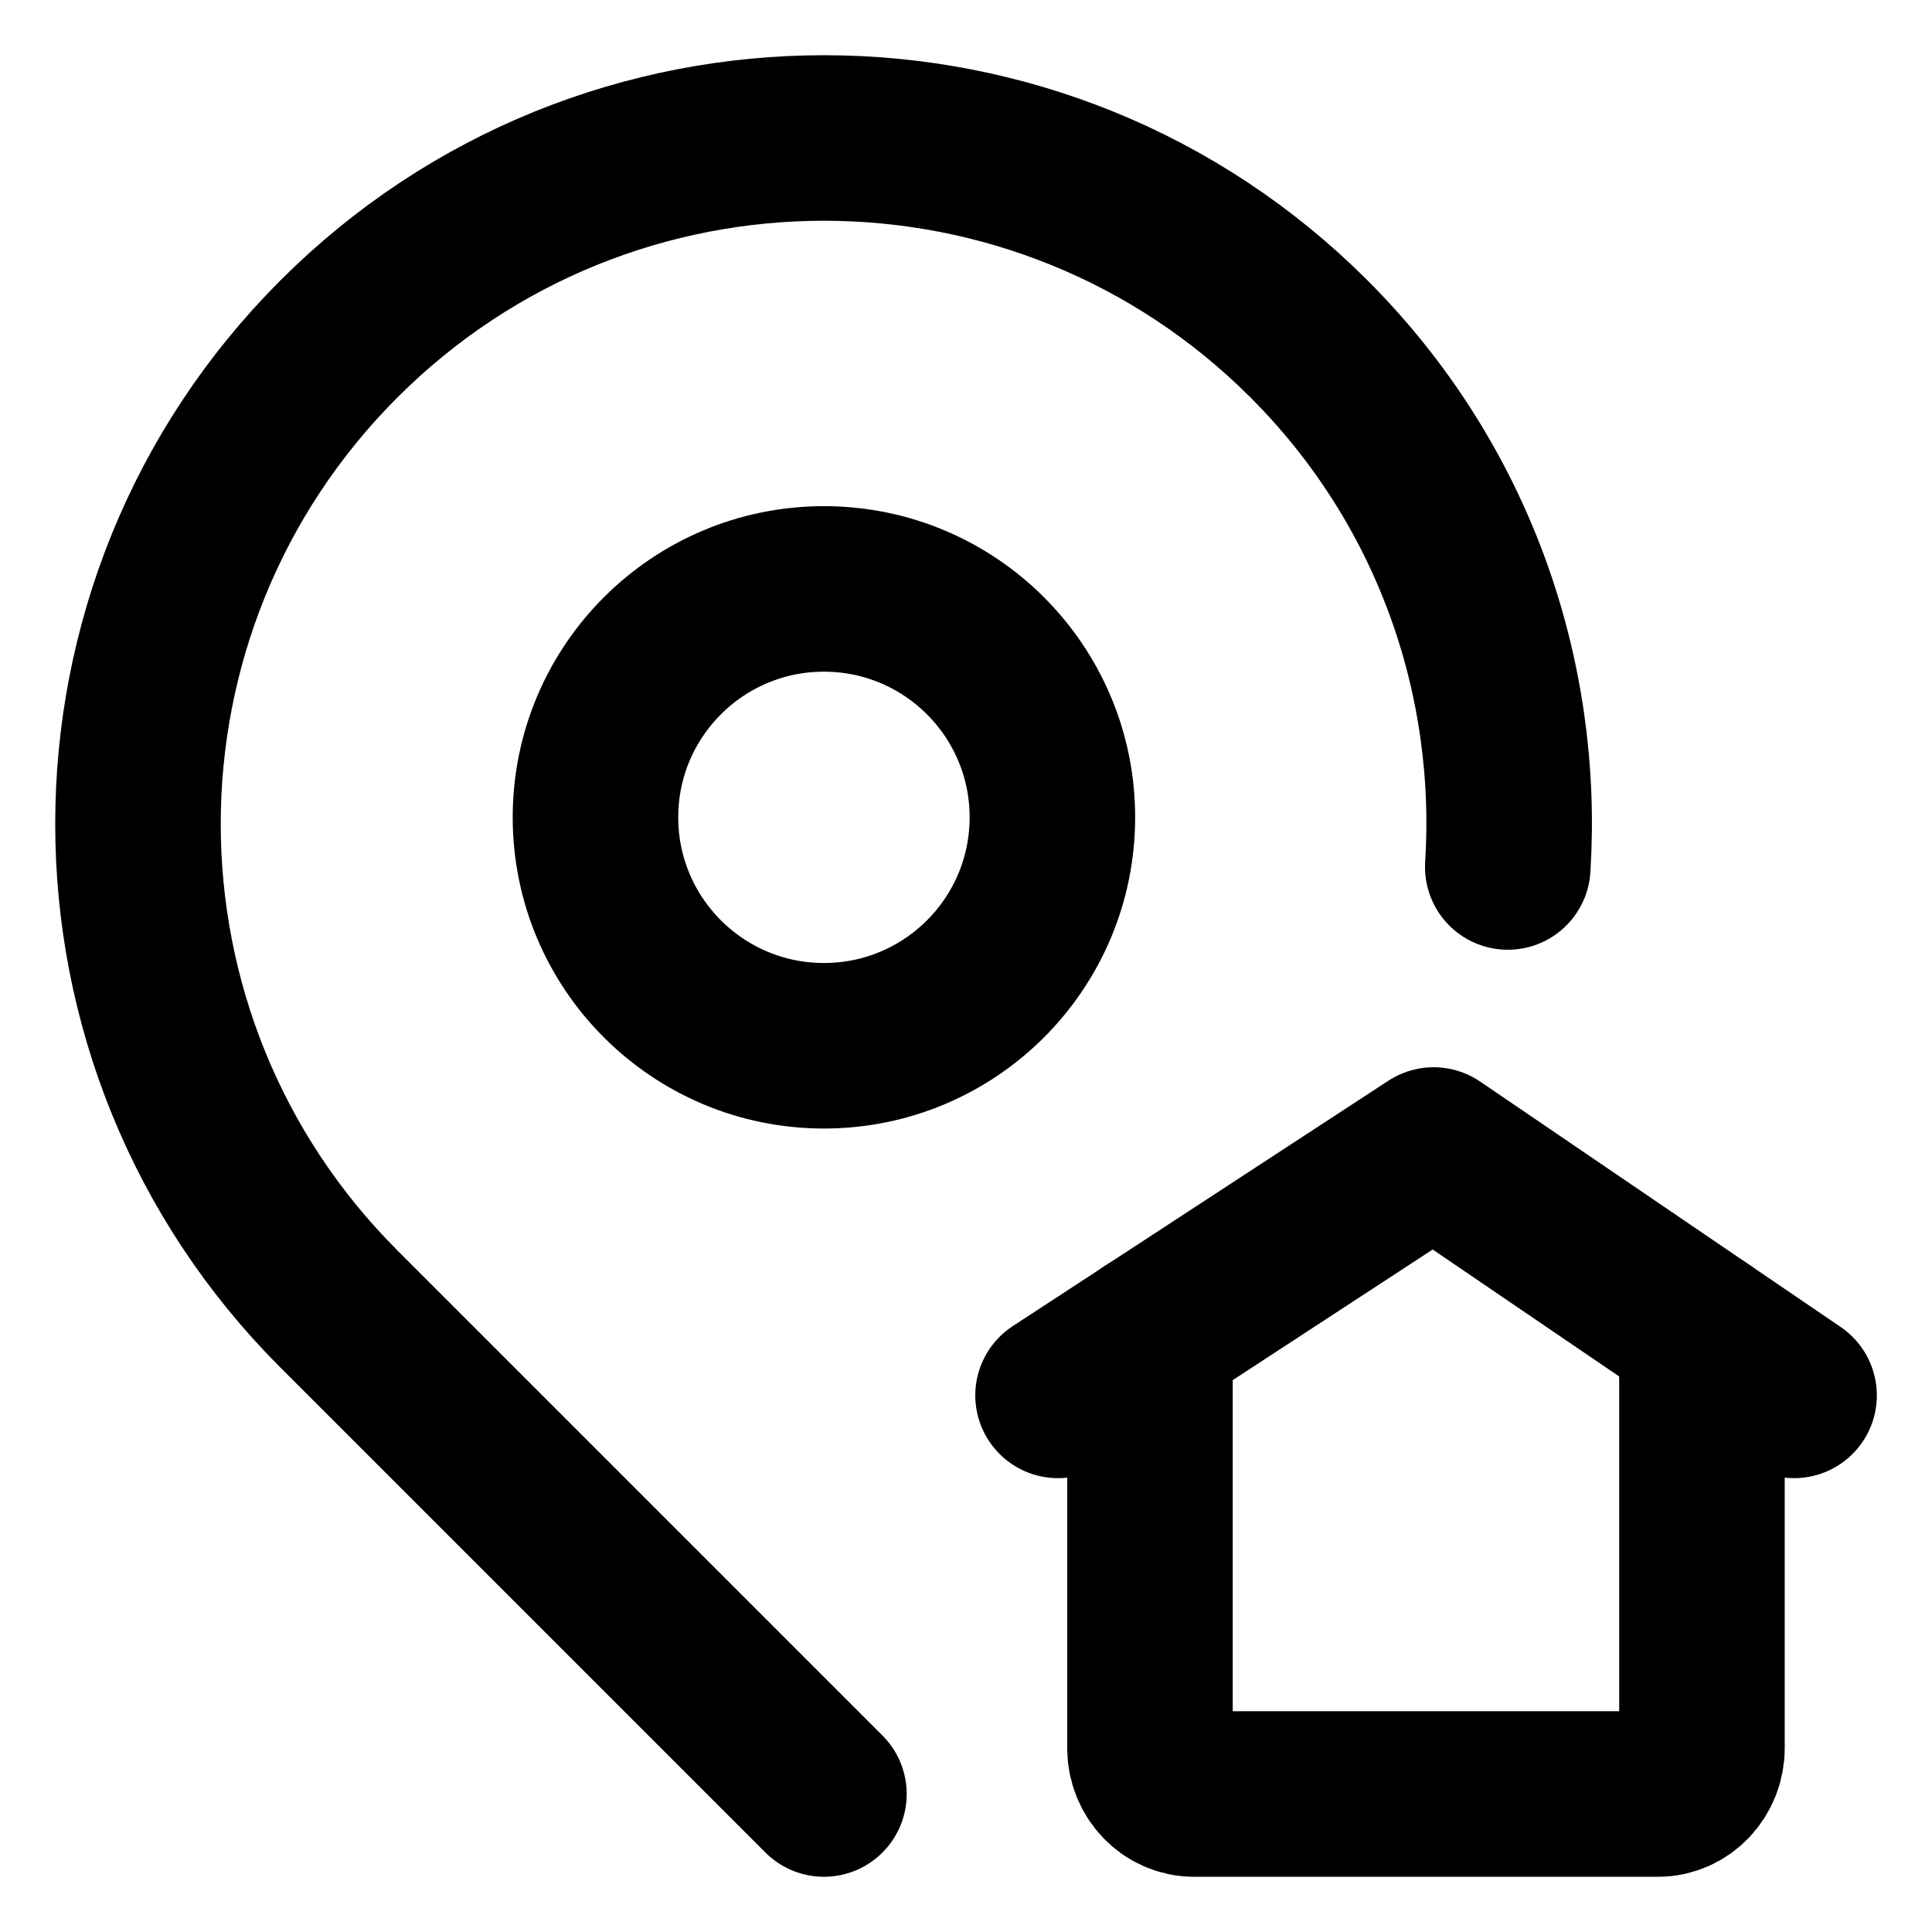 <svg width="28" height="28" viewBox="0 0 28 28" fill="none" xmlns="http://www.w3.org/2000/svg">
<path d="M16.666 19.351V25.333C16.666 25.701 16.952 26 17.305 26H24.029C24.381 26 24.666 25.701 24.666 25.333V19.315" stroke="black" stroke-width="2.399" stroke-linecap="round" stroke-linejoin="round"/>
<path d="M15.334 20.223L20.777 16.667L26.001 20.223" stroke="black" stroke-width="2.399" stroke-linecap="round" stroke-linejoin="round"/>
<path fill-rule="evenodd" clip-rule="evenodd" d="M11.941 15.156C13.77 15.156 15.252 13.674 15.252 11.845C15.252 10.017 13.77 8.535 11.941 8.535C10.113 8.535 8.63 10.017 8.63 11.845C8.63 13.674 10.113 15.156 11.941 15.156Z" stroke="black" stroke-width="2.399" stroke-linecap="round" stroke-linejoin="round"/>
<path d="M21.852 12.565C22.025 9.817 21.071 7.012 18.971 4.912C15.088 1.029 8.795 1.029 4.912 4.912C1.029 8.795 1.029 15.088 4.912 18.971L11.941 26" stroke="black" stroke-width="2.399" stroke-linecap="round" stroke-linejoin="round"/>
</svg>
